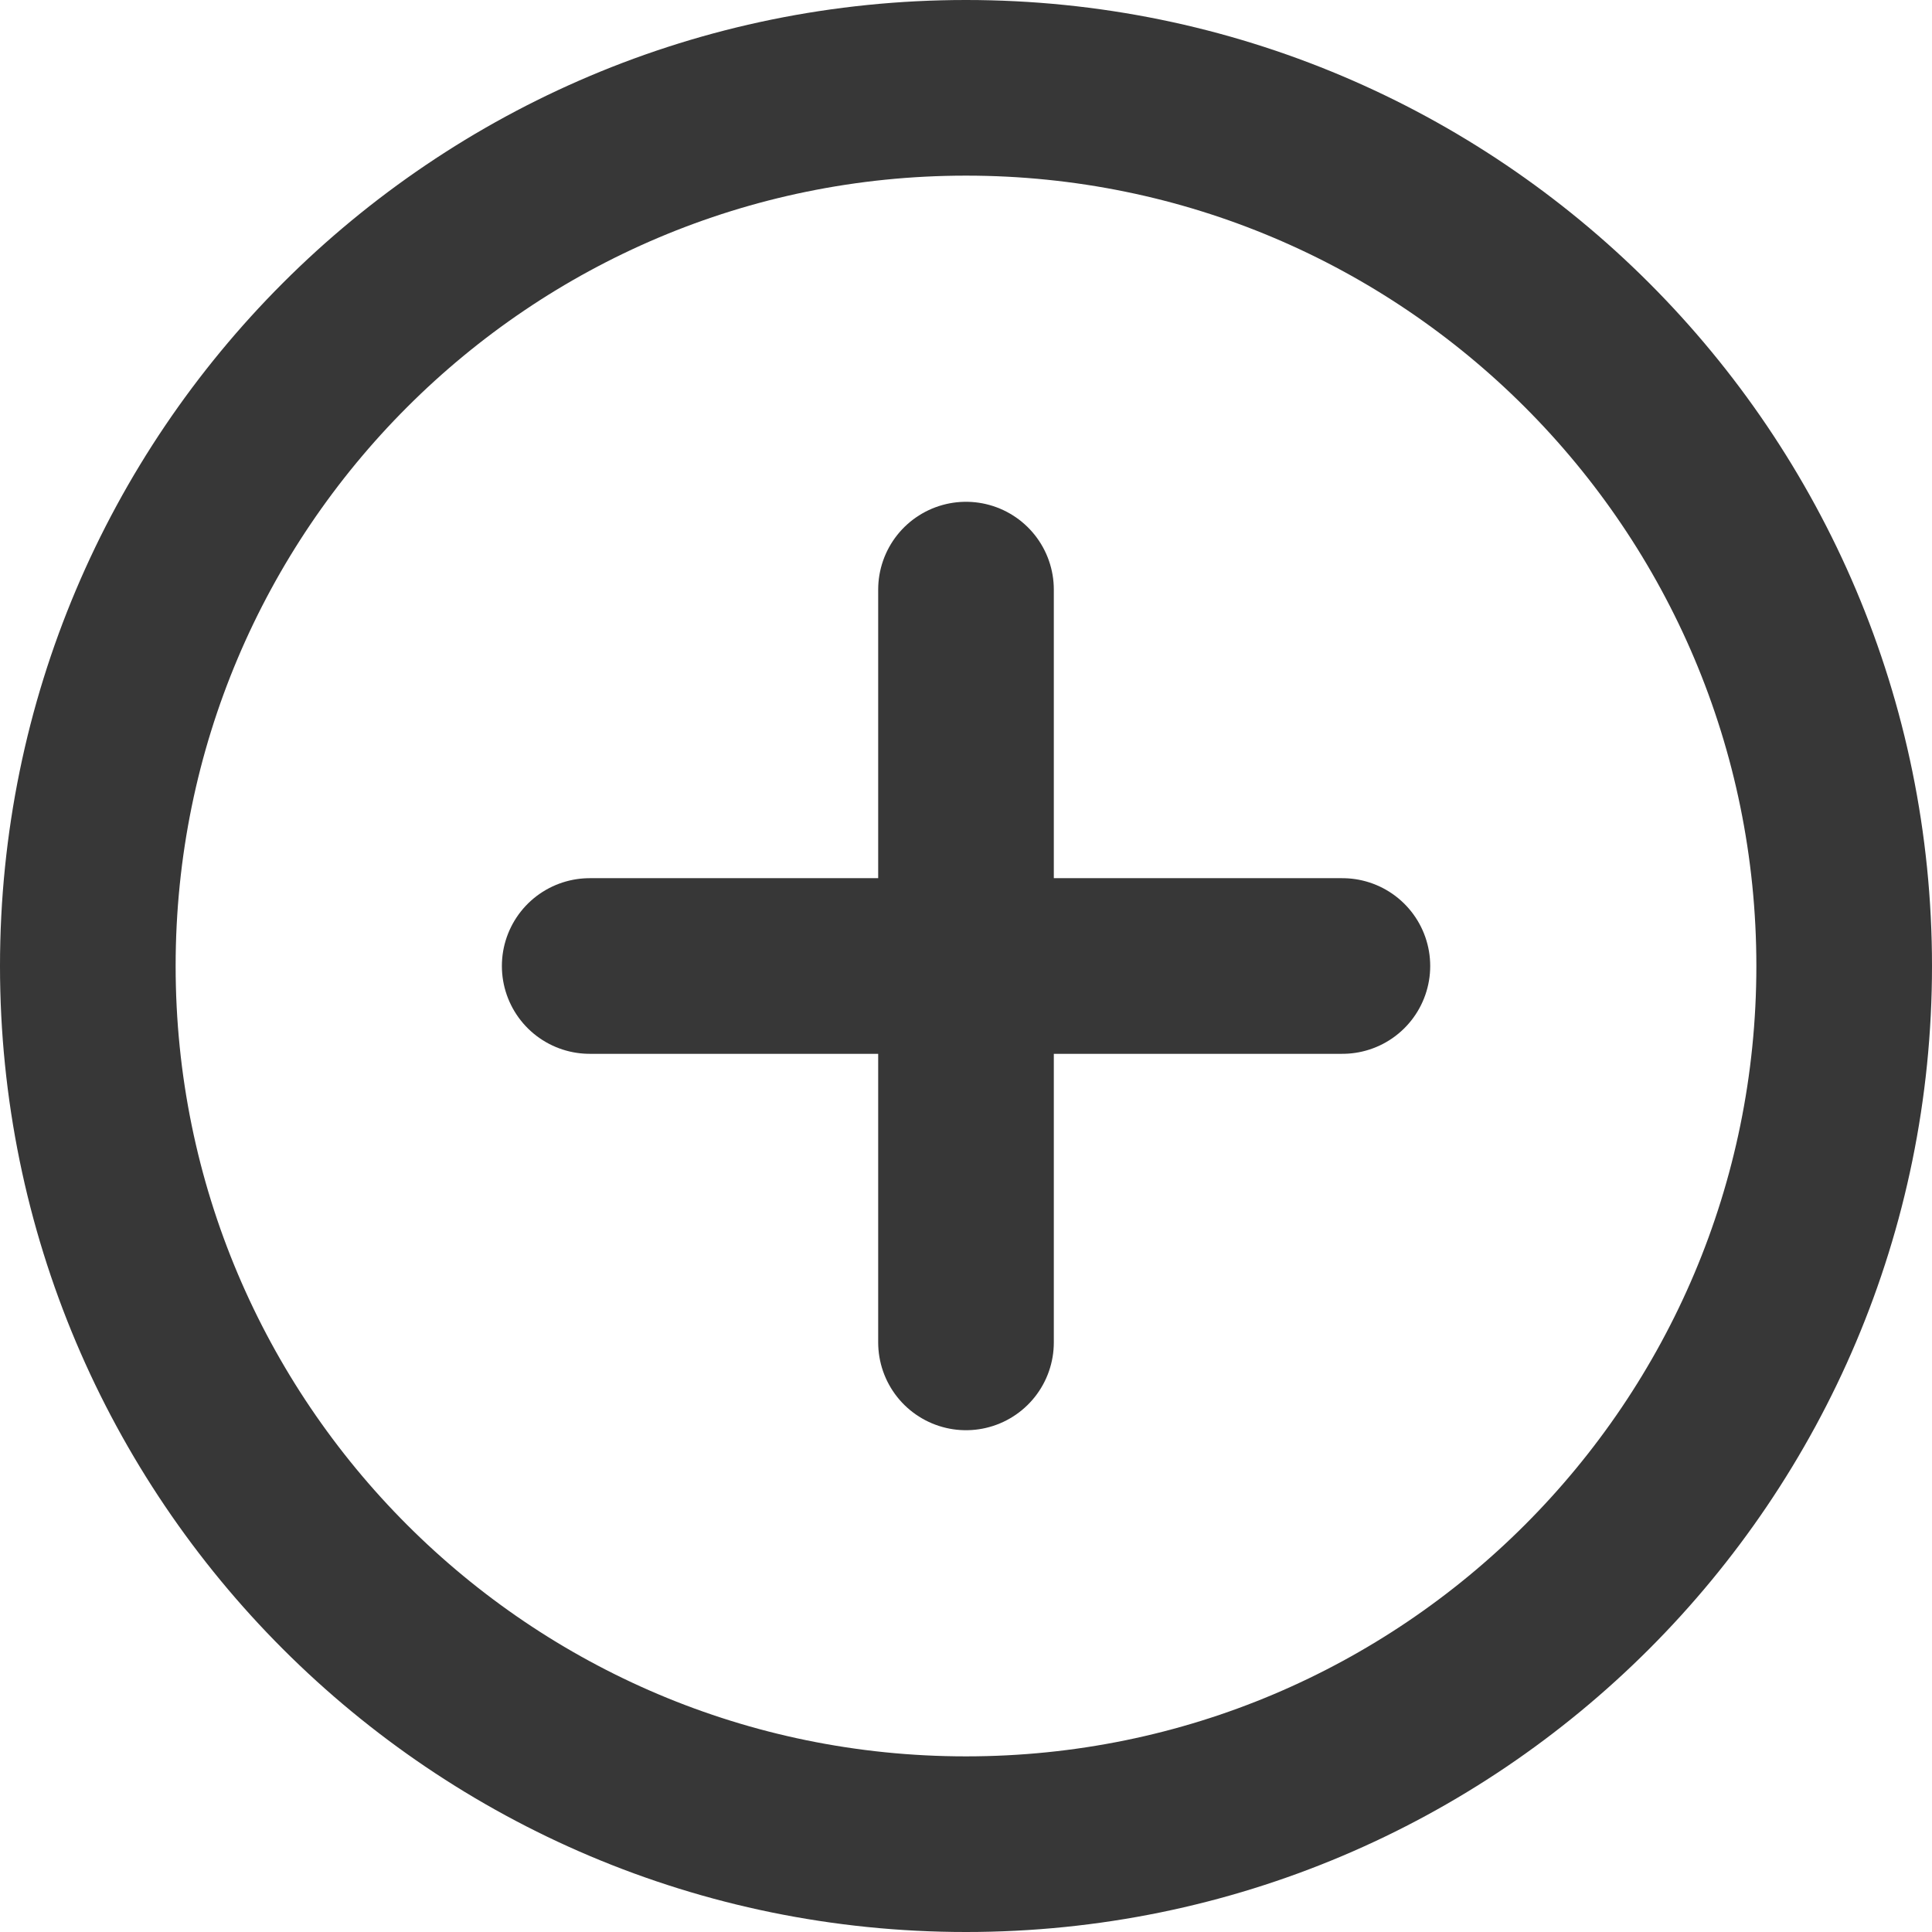 <svg width="22" height="22" viewBox="0 0 22 22" fill="none" xmlns="http://www.w3.org/2000/svg">
<path d="M11 21C16.523 21 21 16.523 21 11C21 5.477 16.523 1 11 1C5.477 1 1 5.477 1 11C1 16.523 5.477 21 11 21Z" stroke="#373737" stroke-width="2" stroke-linecap="round" stroke-linejoin="round"/>
<path d="M6.715 11H15.286" stroke="#373737" stroke-width="2" stroke-linecap="round" stroke-linejoin="round"/>
<path d="M11 6.714V15.286" stroke="#373737" stroke-width="2" stroke-linecap="round" stroke-linejoin="round"/>
</svg>
